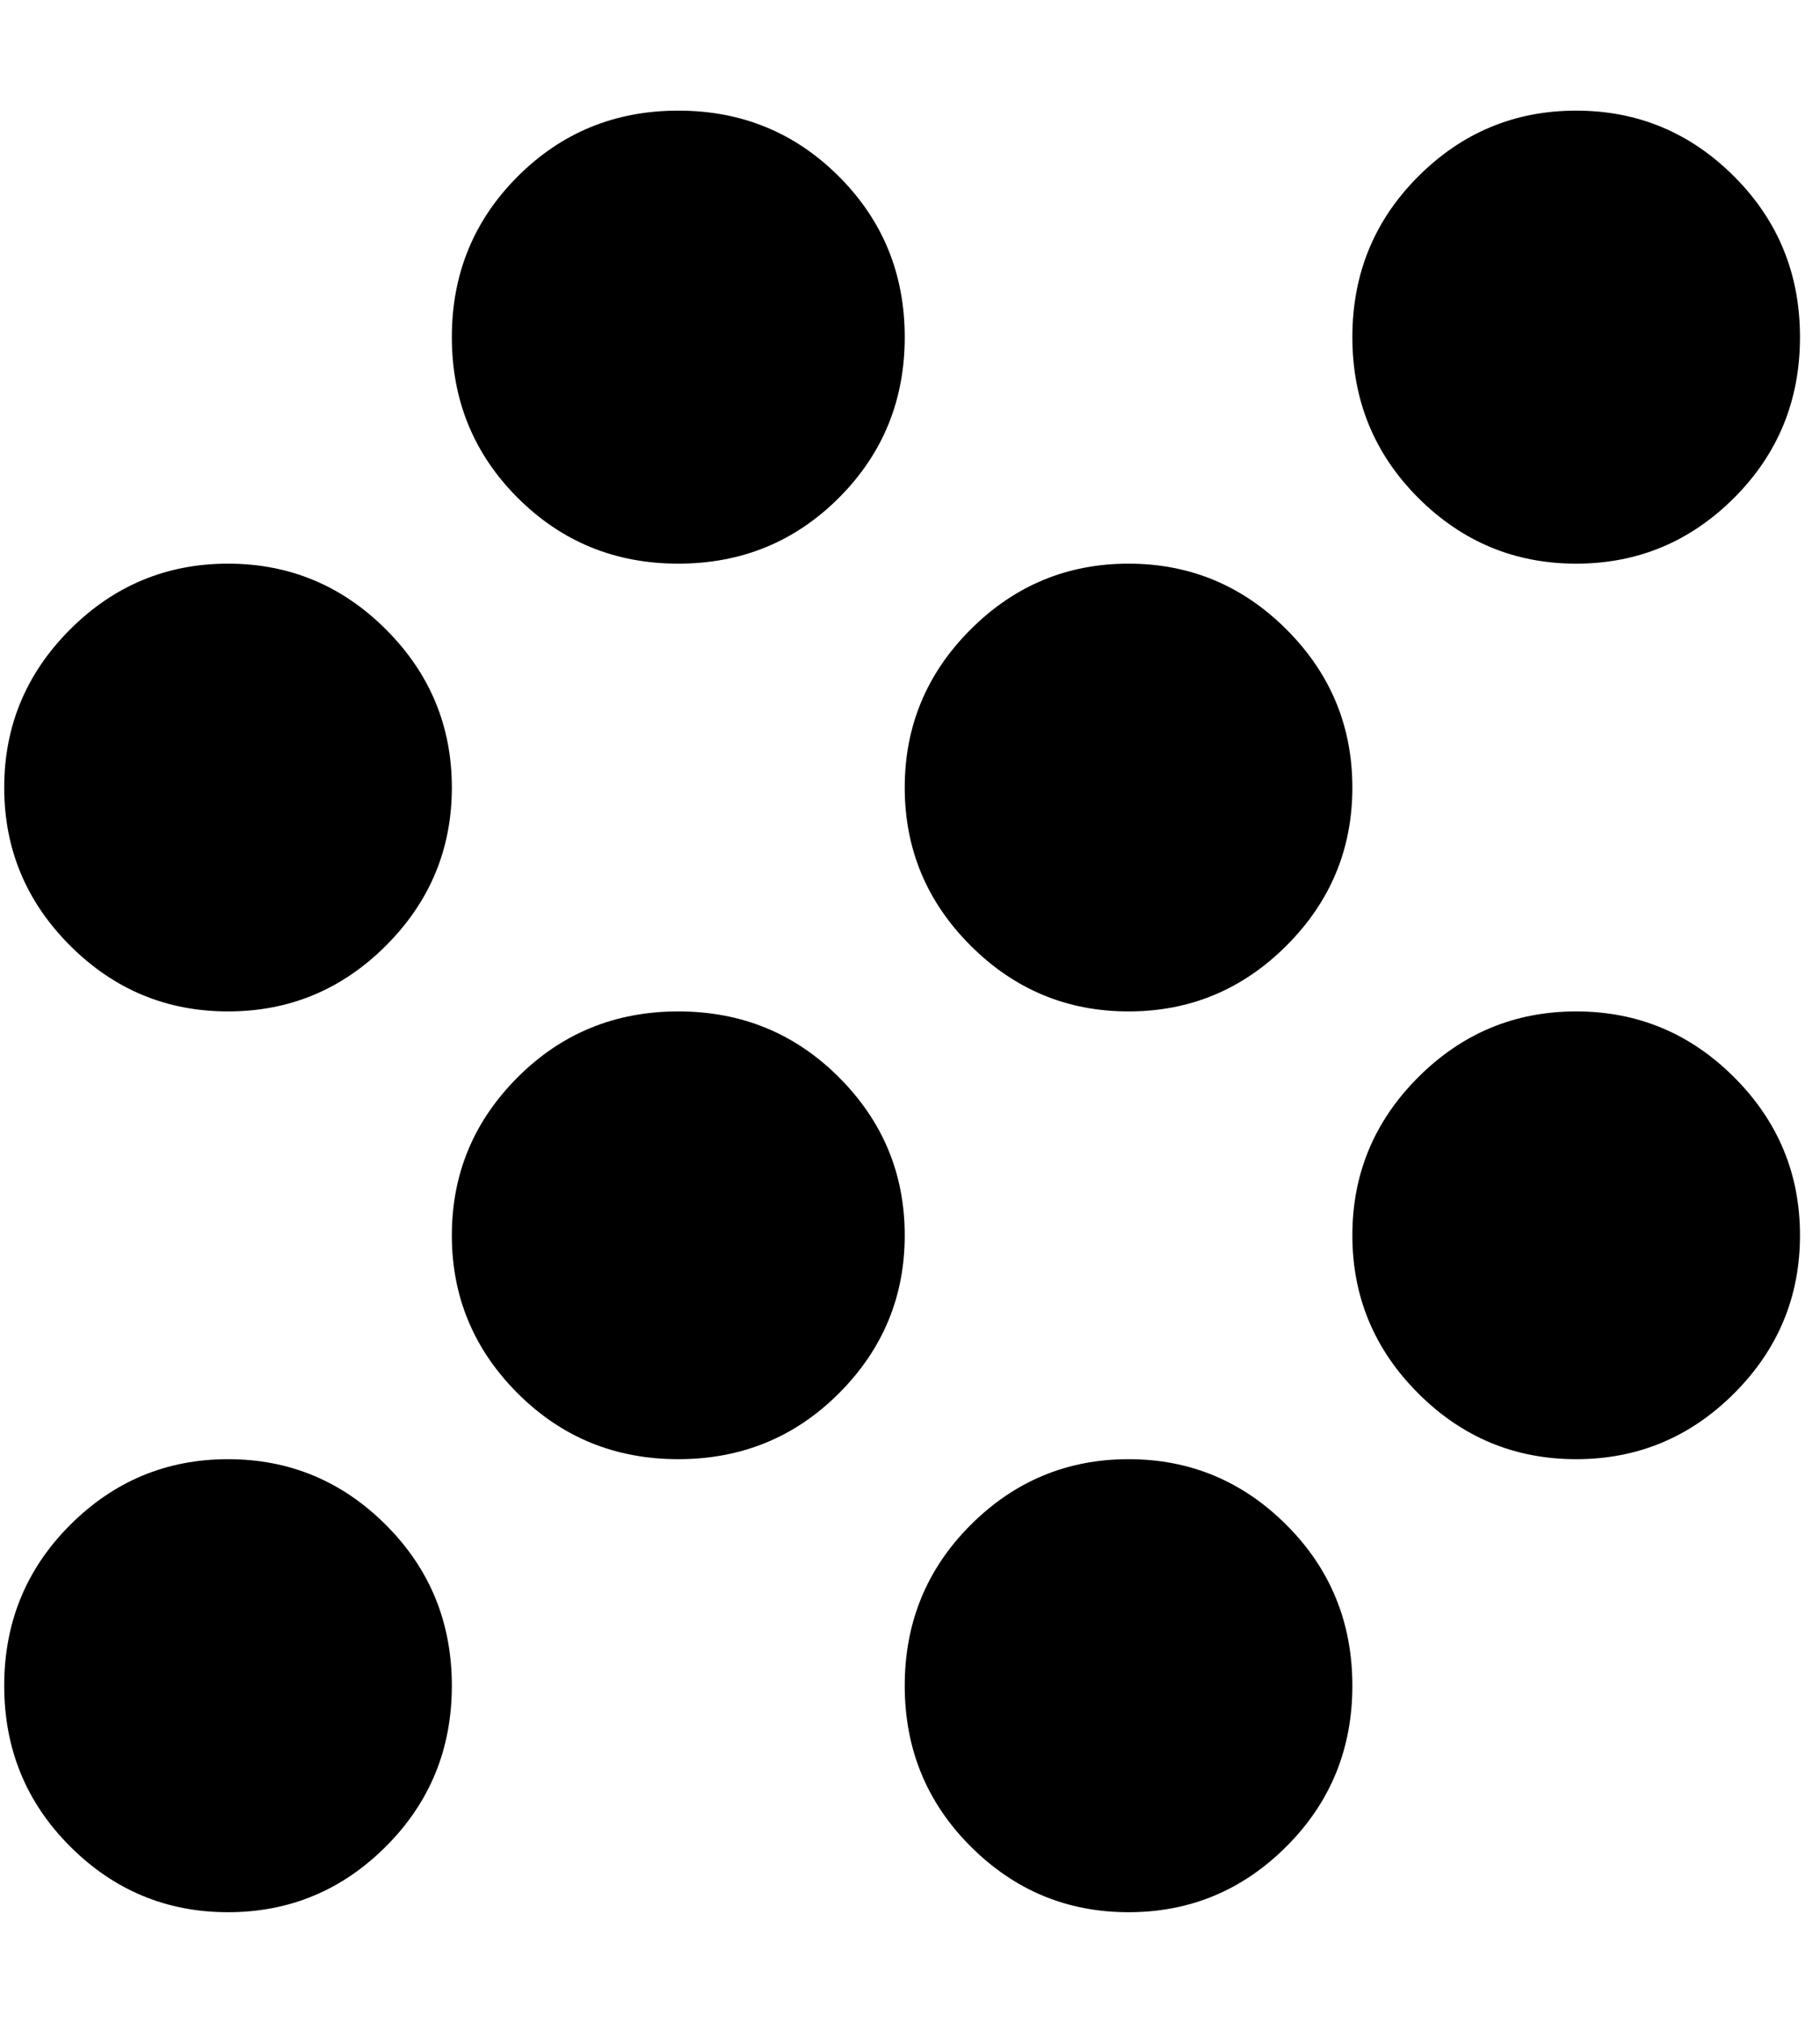 <svg xmlns="http://www.w3.org/2000/svg" width="0.9em" height="1em" viewBox="0 0 344 384"><path fill="currentColor" d="M128 192q18 0 30.5 12.5t12.5 30t-12.5 30T128 277t-30.5-12.5t-12.5-30t12.5-30T128 192m-85.5-85q17.5 0 30 12.5t12.5 30t-12.5 30t-30 12.5t-30-12.5t-12.5-30t12.5-30t30-12.5m0 170q17.5 0 30 12.5T85 320t-12.5 30.5t-30 12.5t-30-12.5T0 320t12.5-30.5t30-12.5m256-170q-17.5 0-30-12.5T256 64t12.5-30.5t30-12.5t30 12.5T341 64t-12.5 30.5t-30 12.5m-85 170q17.5 0 30 12.5T256 320t-12.5 30.5t-30 12.5t-30-12.5T171 320t12.5-30.5t30-12.5m85-85q17.5 0 30 12.5t12.5 30t-12.5 30t-30 12.5t-30-12.5t-12.5-30t12.5-30t30-12.5m-85-85q17.5 0 30 12.5t12.5 30t-12.5 30t-30 12.5t-30-12.5t-12.5-30t12.5-30t30-12.5M128 21q18 0 30.5 12.5T171 64t-12.5 30.5T128 107T97.5 94.5T85 64t12.5-30.5T128 21"/></svg>